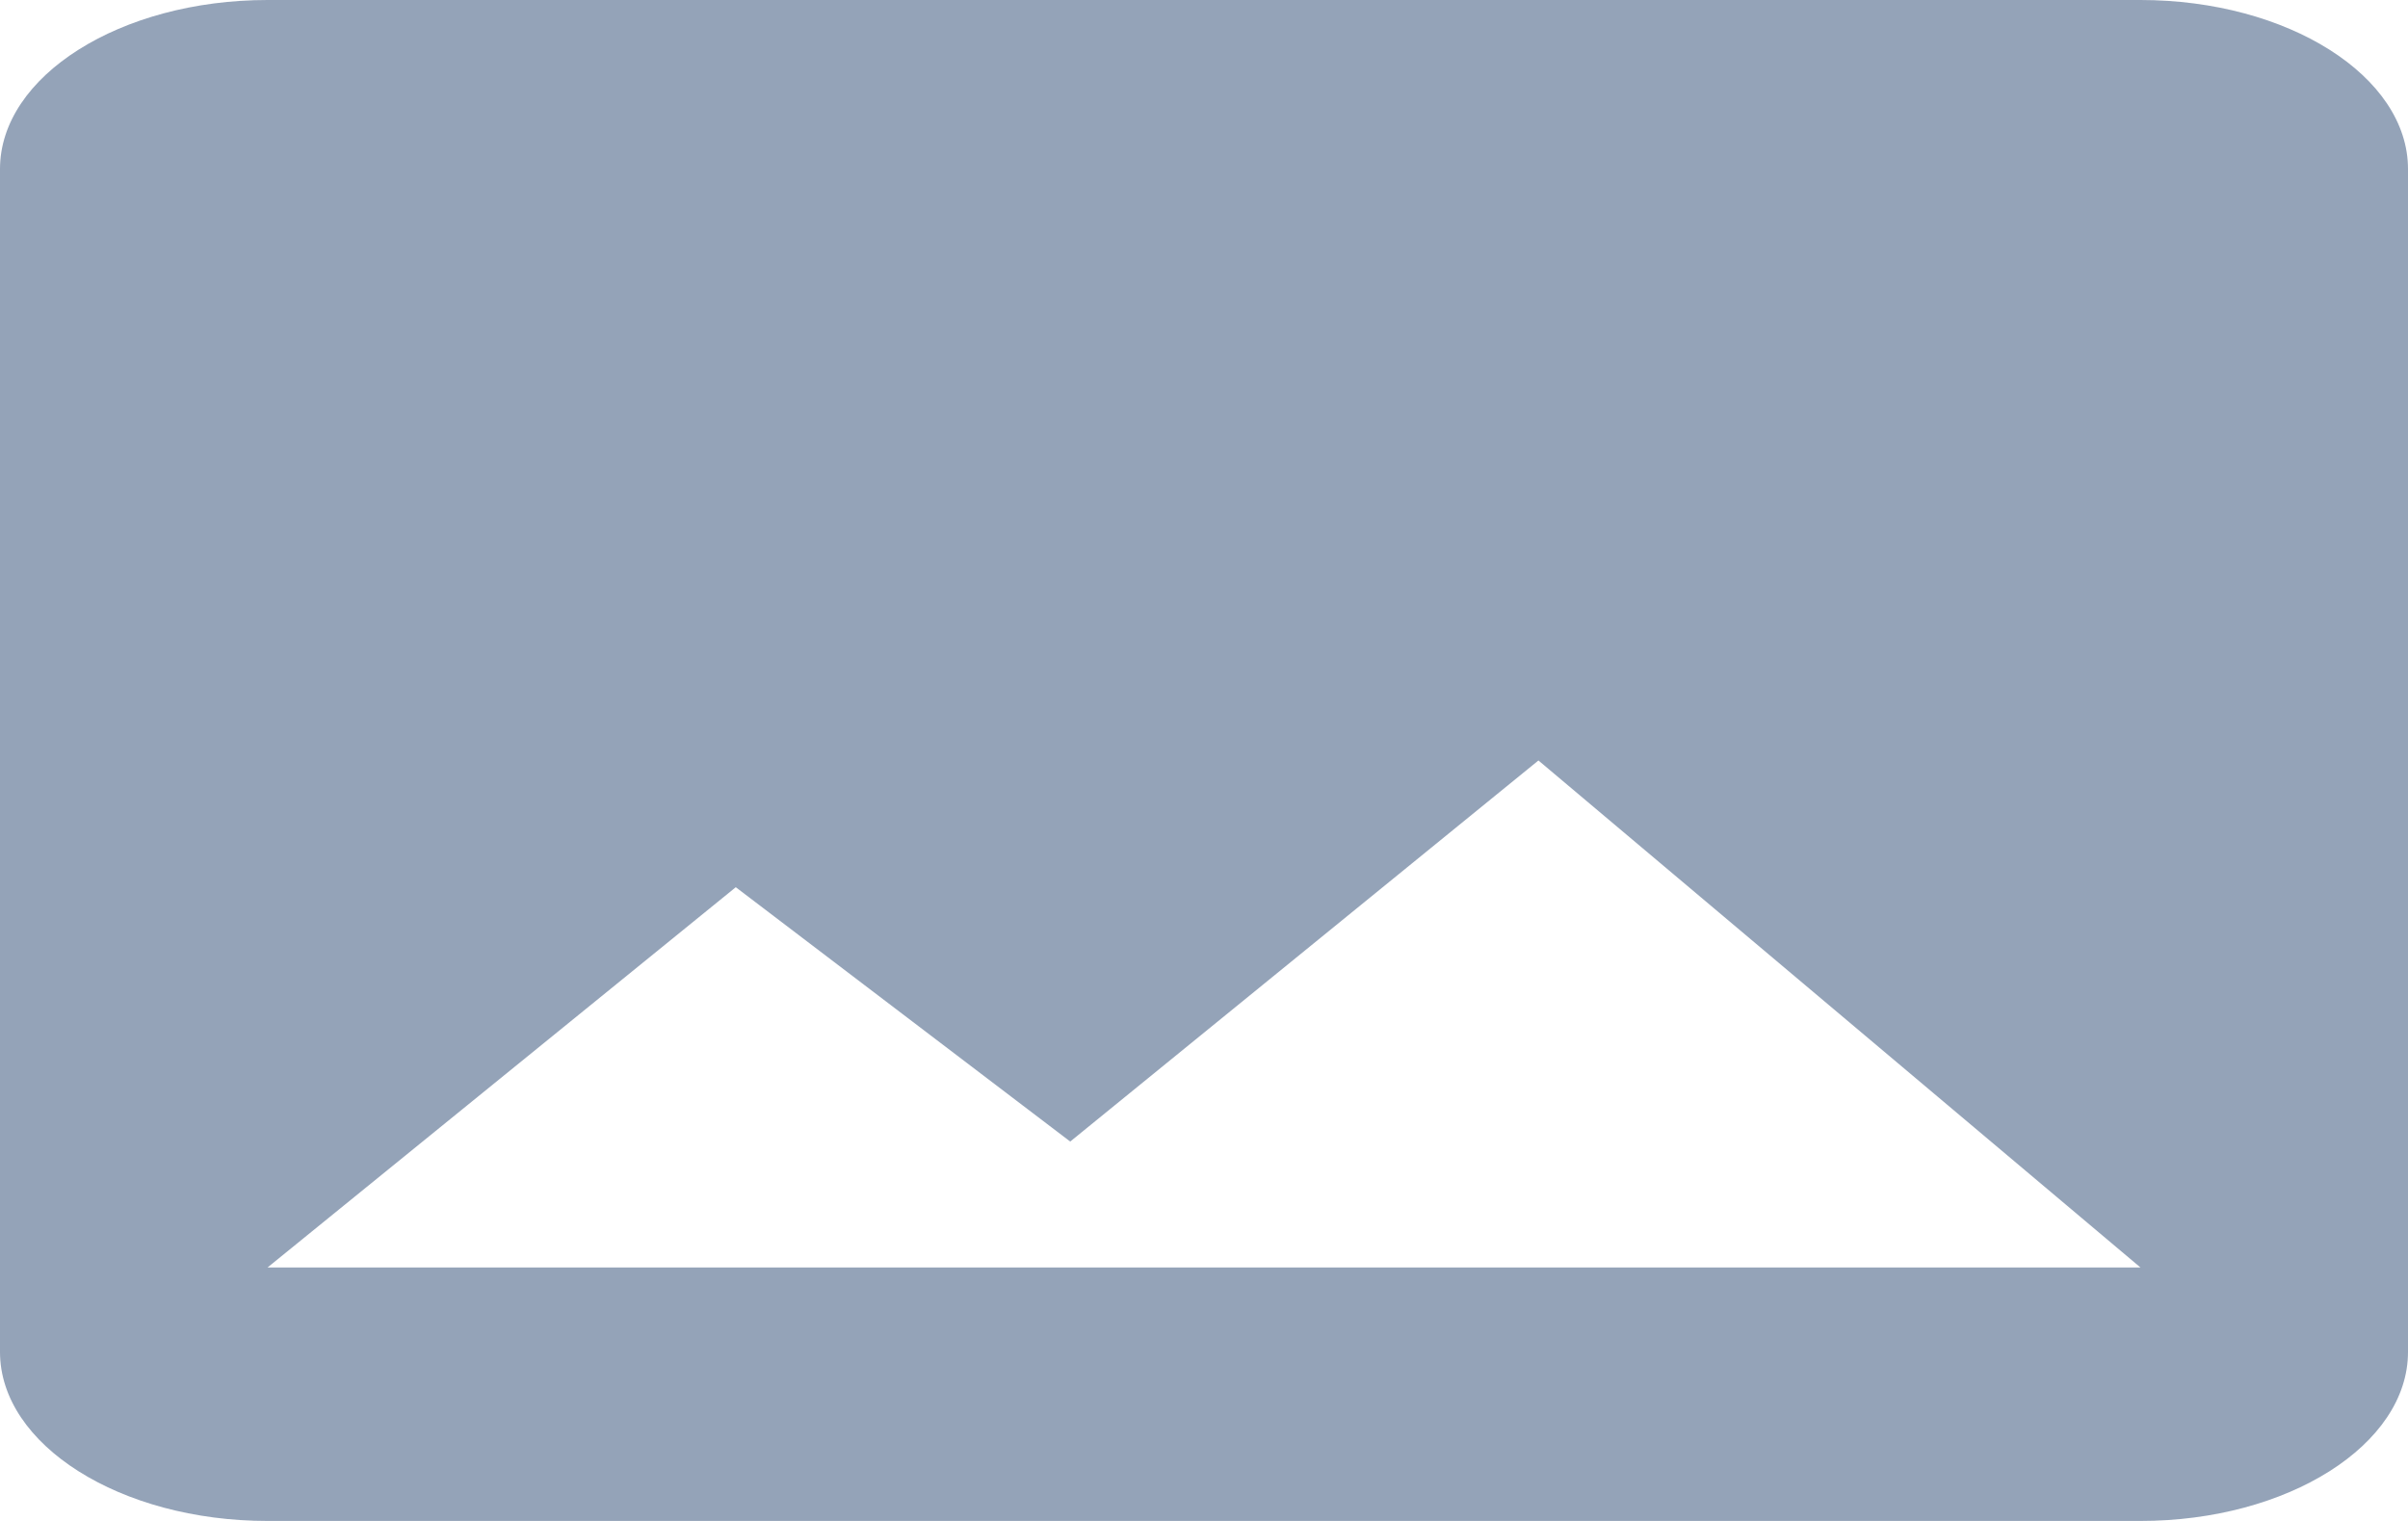 <svg viewBox="0 0 95 60" fill="none" xmlns="http://www.w3.org/2000/svg">
    <path d="M95 53.333V6.667C95 3 90.25 0 84.444 0H10.556C4.75 0 0 3 0 6.667V53.333C0 57 4.75 60 10.556 60H84.444C90.25 60 95 57 95 53.333ZM29.028 35L42.222 45.033L60.694 30L84.444 50H10.556L29.028 35Z"
          fill="#94A3B8"/>
</svg>
